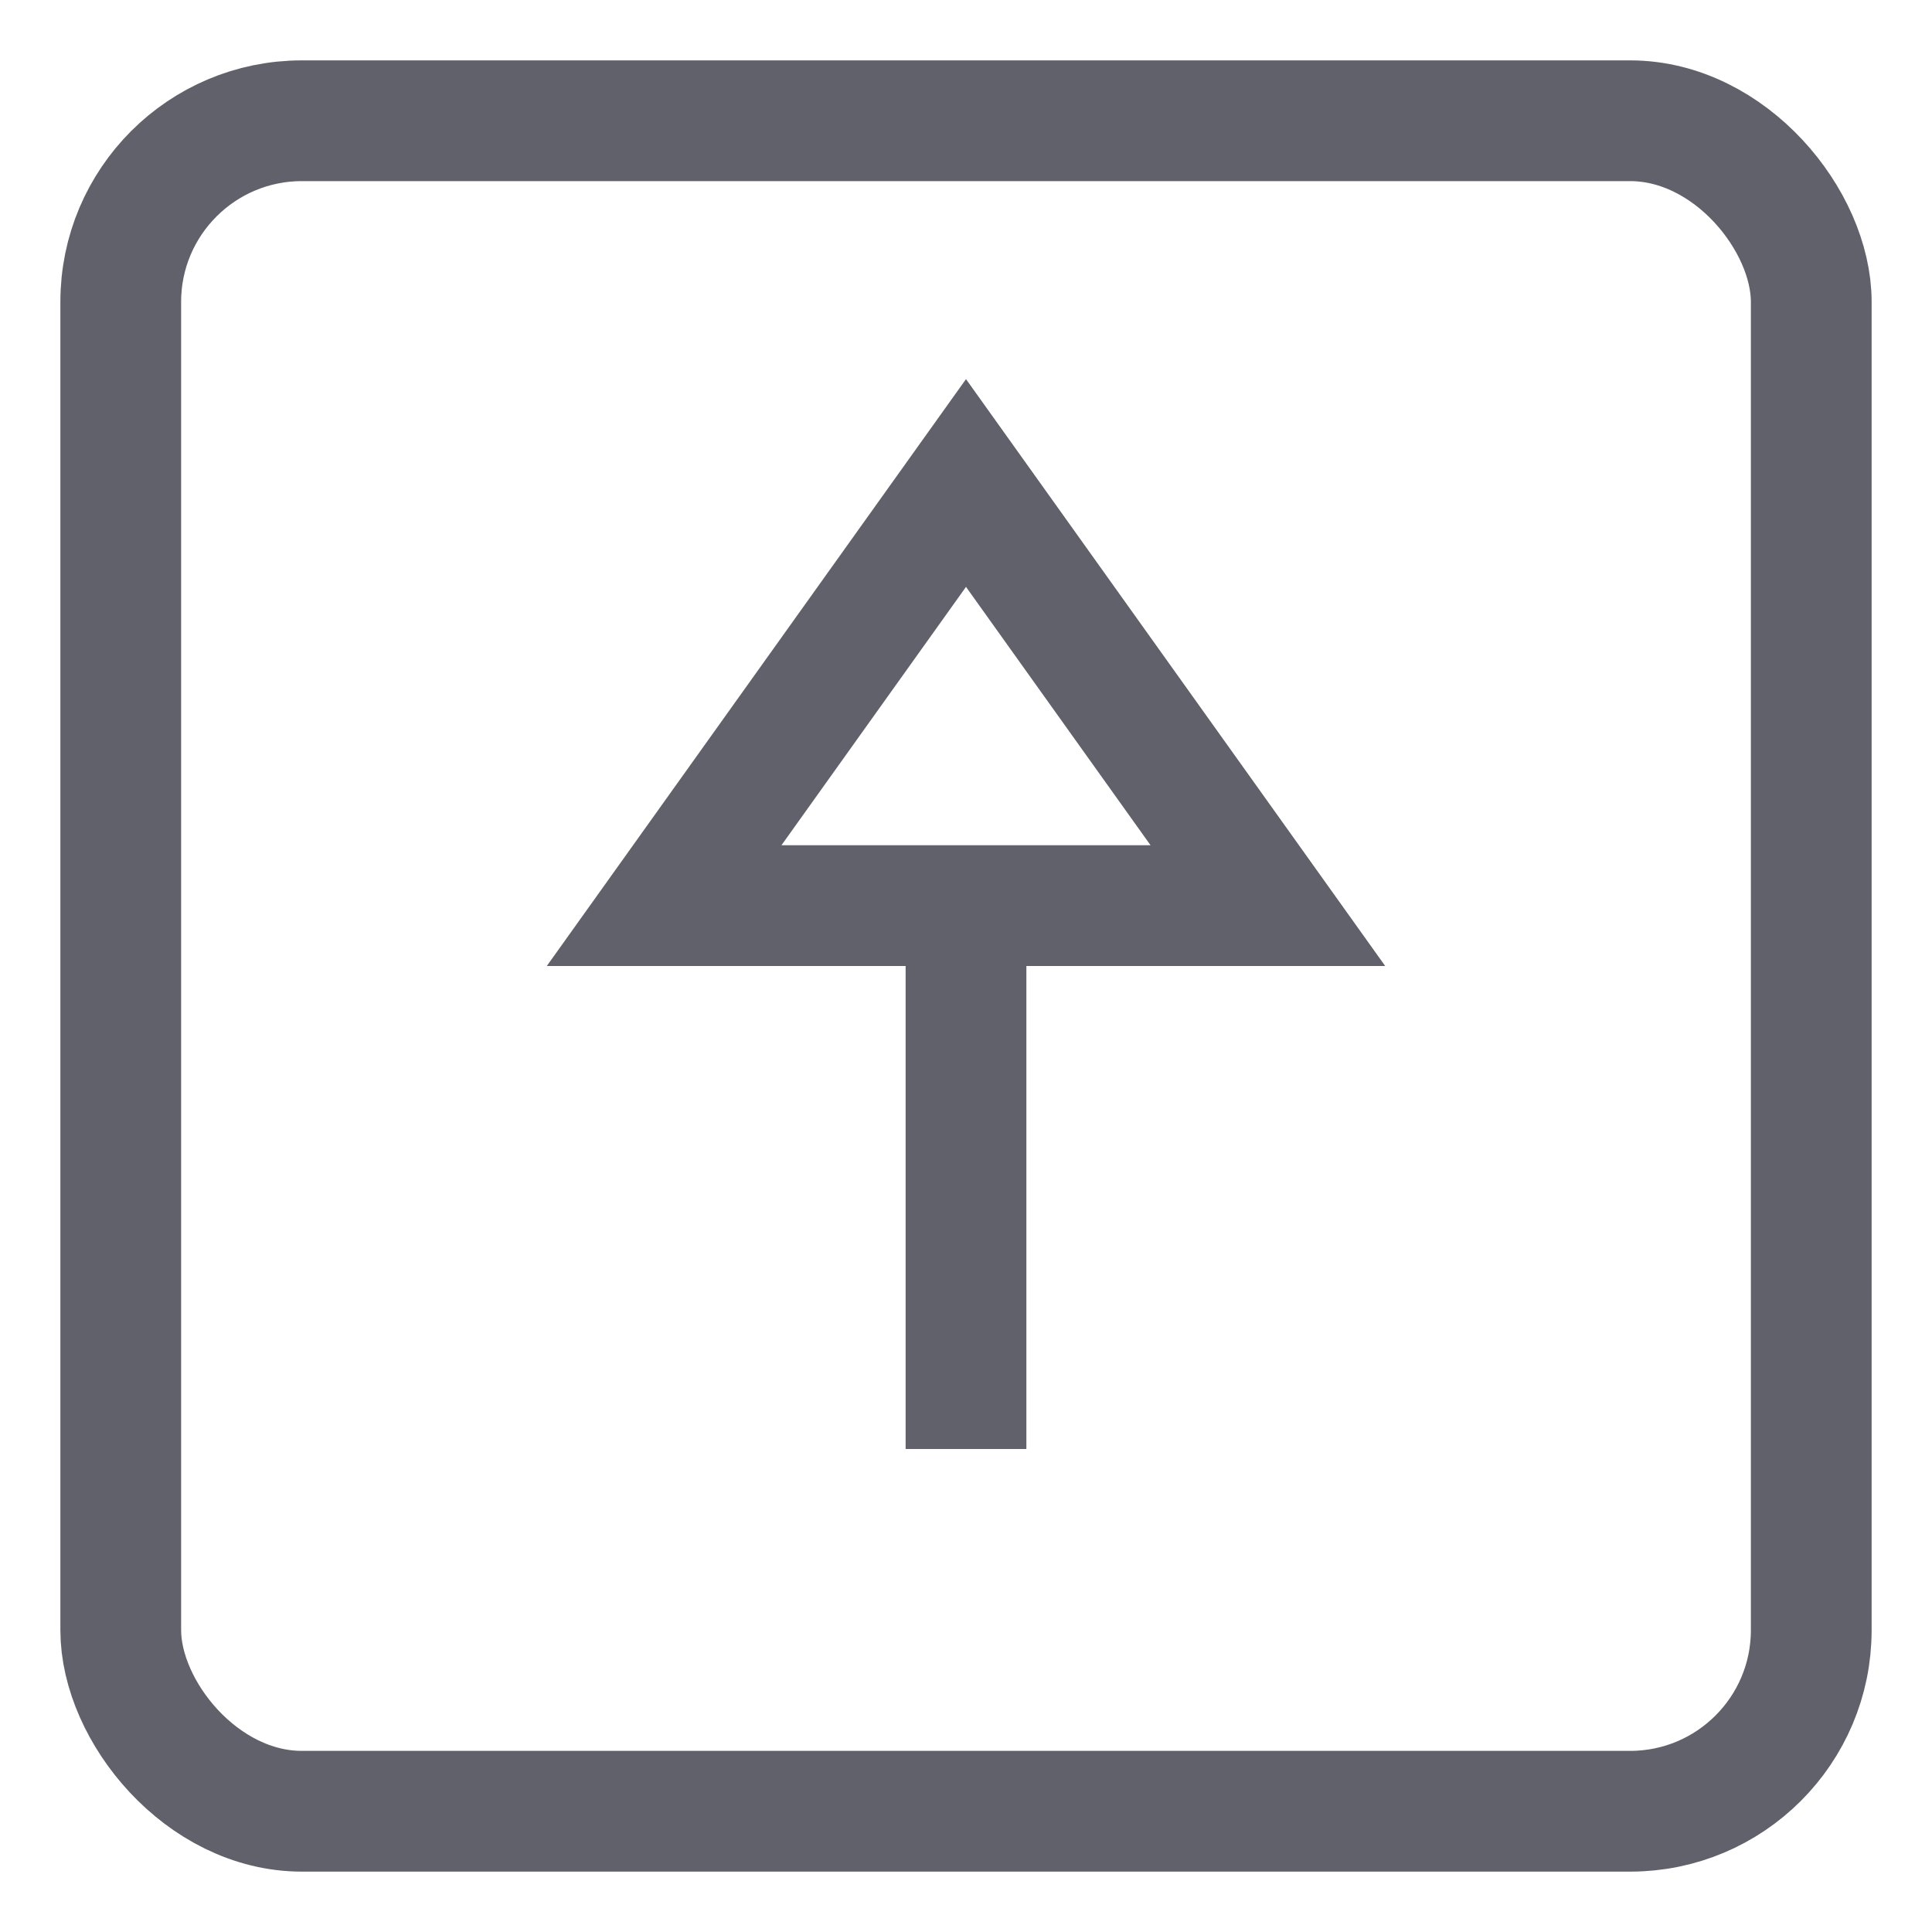 <svg xmlns="http://www.w3.org/2000/svg" height="24" width="24" viewBox="0 0 32 32"><rect x="2" y="2" width="28" height="28" rx="3" fill="none" stroke="#61616b" stroke-width="2"></rect><line data-color="color-2" x1="16" y1="24" x2="16" y2="15" fill="none" stroke="#61616b" stroke-width="2"></line><polygon data-color="color-2" points="21 15 11 15 16 8 21 15" fill="none" stroke="#61616b" stroke-width="2"></polygon></svg>